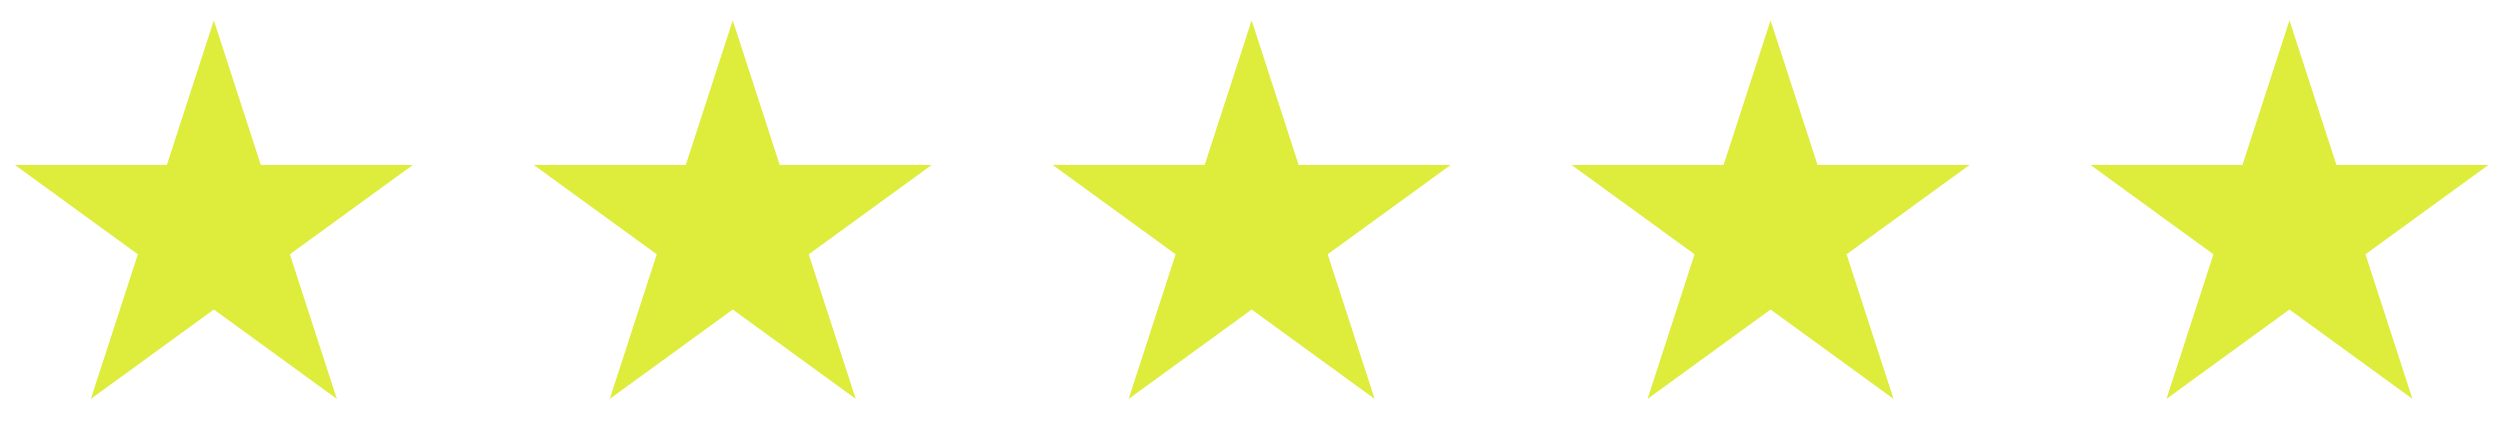 <svg width="106" height="19" viewBox="0 0 106 19" fill="none" xmlns="http://www.w3.org/2000/svg">
<path d="M9.067 0.864L11.059 6.994L17.505 6.994L12.29 10.782L14.282 16.913L9.067 13.124L3.853 16.913L5.845 10.782L0.63 6.994H7.076L9.067 0.864Z" fill="#DEEC3C"/>
<path d="M31.069 0.864L33.06 6.994L39.506 6.994L34.291 10.782L36.283 16.913L31.069 13.124L25.854 16.913L27.846 10.782L22.631 6.994H29.077L31.069 0.864Z" fill="#DEEC3C"/>
<path d="M53.07 0.864L55.062 6.994L61.508 6.994L56.293 10.782L58.285 16.913L53.07 13.124L47.856 16.913L49.847 10.782L44.633 6.994H51.078L53.07 0.864Z" fill="#DEEC3C"/>
<path d="M75.072 0.864L77.063 6.994L83.509 6.994L78.294 10.782L80.286 16.913L75.072 13.124L69.857 16.913L71.849 10.782L66.634 6.994H73.08L75.072 0.864Z" fill="#DEEC3C"/>
<path d="M97.073 0.864L99.065 6.994L105.51 6.994L100.296 10.782L102.287 16.913L97.073 13.124L91.858 16.913L93.85 10.782L88.636 6.994H95.081L97.073 0.864Z" fill="#DEEC3C"/>
</svg>
